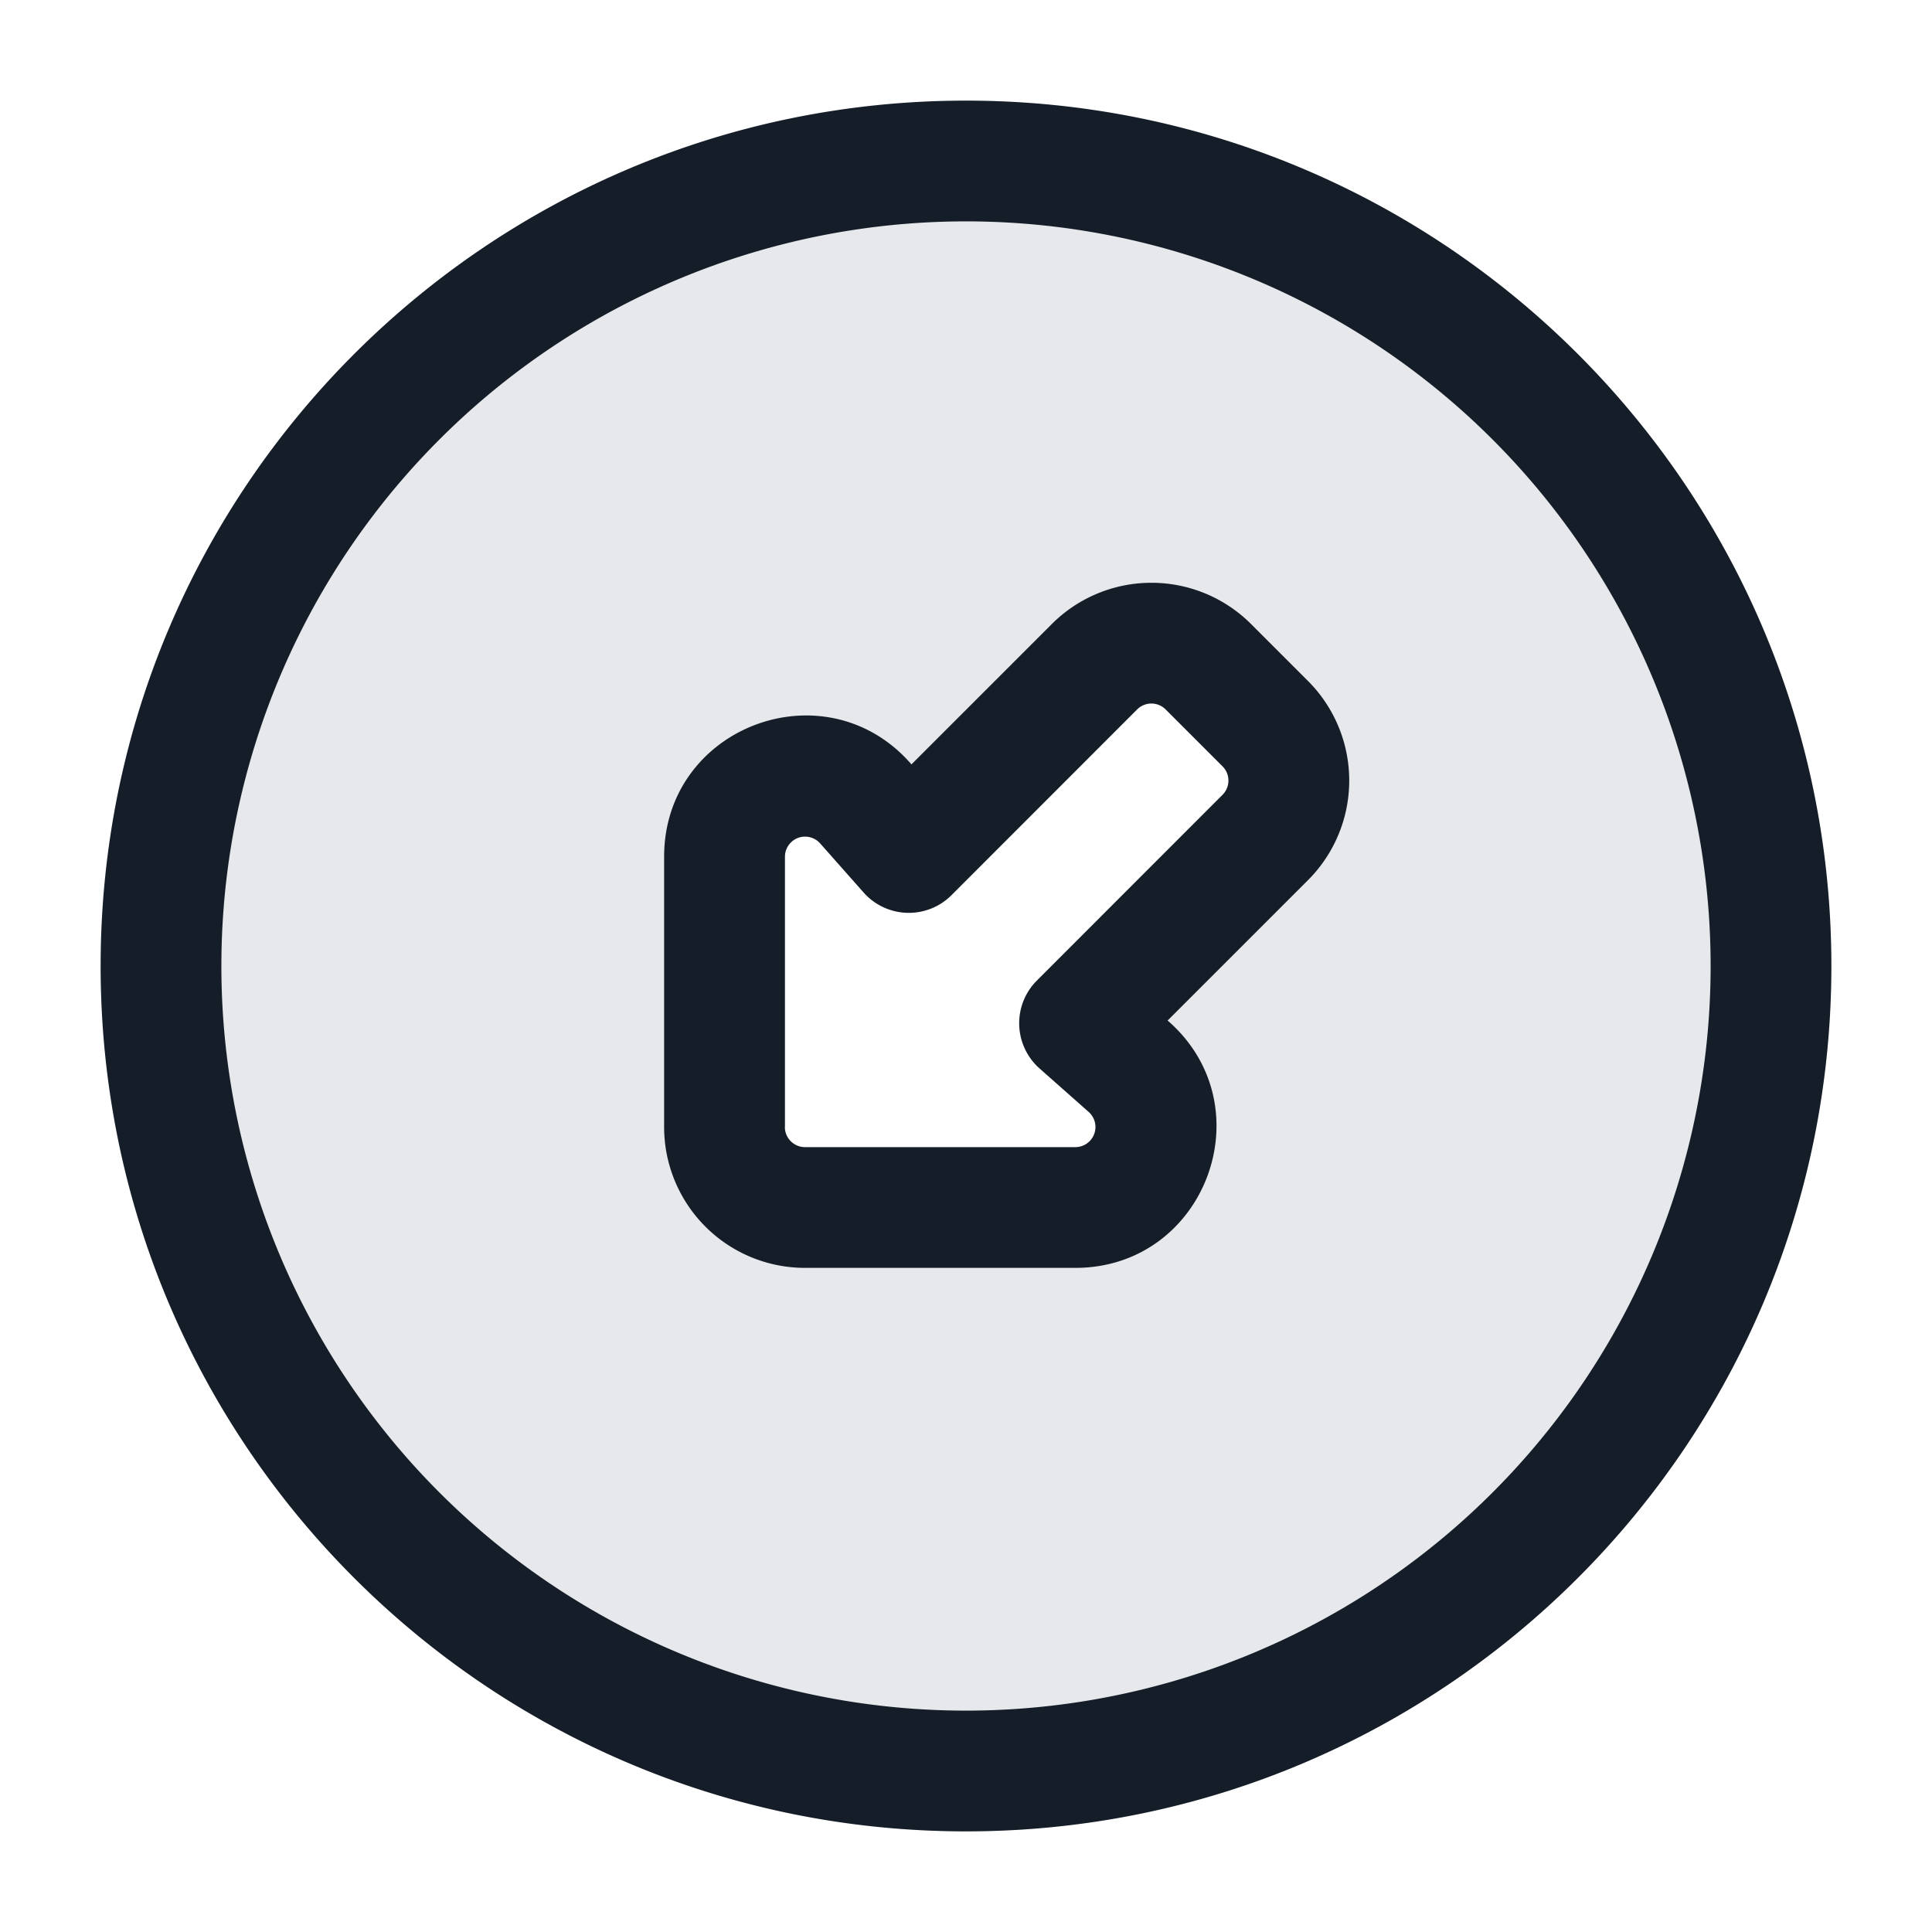 <svg viewBox="0 0 24 24" fill="none" xmlns="http://www.w3.org/2000/svg"><path fill-rule="evenodd" clip-rule="evenodd" d="M12 22c5.523 0 10-4.477 10-10S17.523 2 12 2 2 6.477 2 12s4.477 10 10 10ZM9 10.642V14a1 1 0 0 0 1 1h3.358c.921 0 1.353-1.14.663-1.75l-.61-.539 2.306-2.307a1 1 0 0 0 0-1.414l-.707-.708a1 1 0 0 0-1.414 0L11.29 10.59l-.54-.61c-.61-.69-1.75-.26-1.75.661Z" fill="#636F7E" fill-opacity=".16"/><path fill-rule="evenodd" clip-rule="evenodd" d="M2.75 12a9.25 9.25 0 1 1 18.5 0 9.25 9.25 0 0 1-18.5 0ZM12 1.25C6.063 1.25 1.25 6.063 1.25 12S6.063 22.75 12 22.75 22.75 17.937 22.75 12 17.937 1.25 12 1.25ZM9.75 14c0 .138.112.25.25.25h3.358a.25.25 0 0 0 .166-.437l-.61-.54a.75.75 0 0 1-.034-1.092l2.307-2.308a.25.25 0 0 0 0-.353l-.707-.707a.25.25 0 0 0-.354 0L11.82 11.12a.75.75 0 0 1-1.092-.033l-.54-.61a.25.25 0 0 0-.437.165V14Zm.25 1.75A1.75 1.75 0 0 1 8.25 14v-3.358c0-1.612 1.994-2.367 3.061-1.16l.011.014 1.744-1.744a1.75 1.75 0 0 1 2.475 0l.707.707a1.75 1.75 0 0 1 0 2.475l-1.744 1.744.013.01c1.208 1.068.453 3.062-1.159 3.062H10Z" fill="#151E28"/></svg>